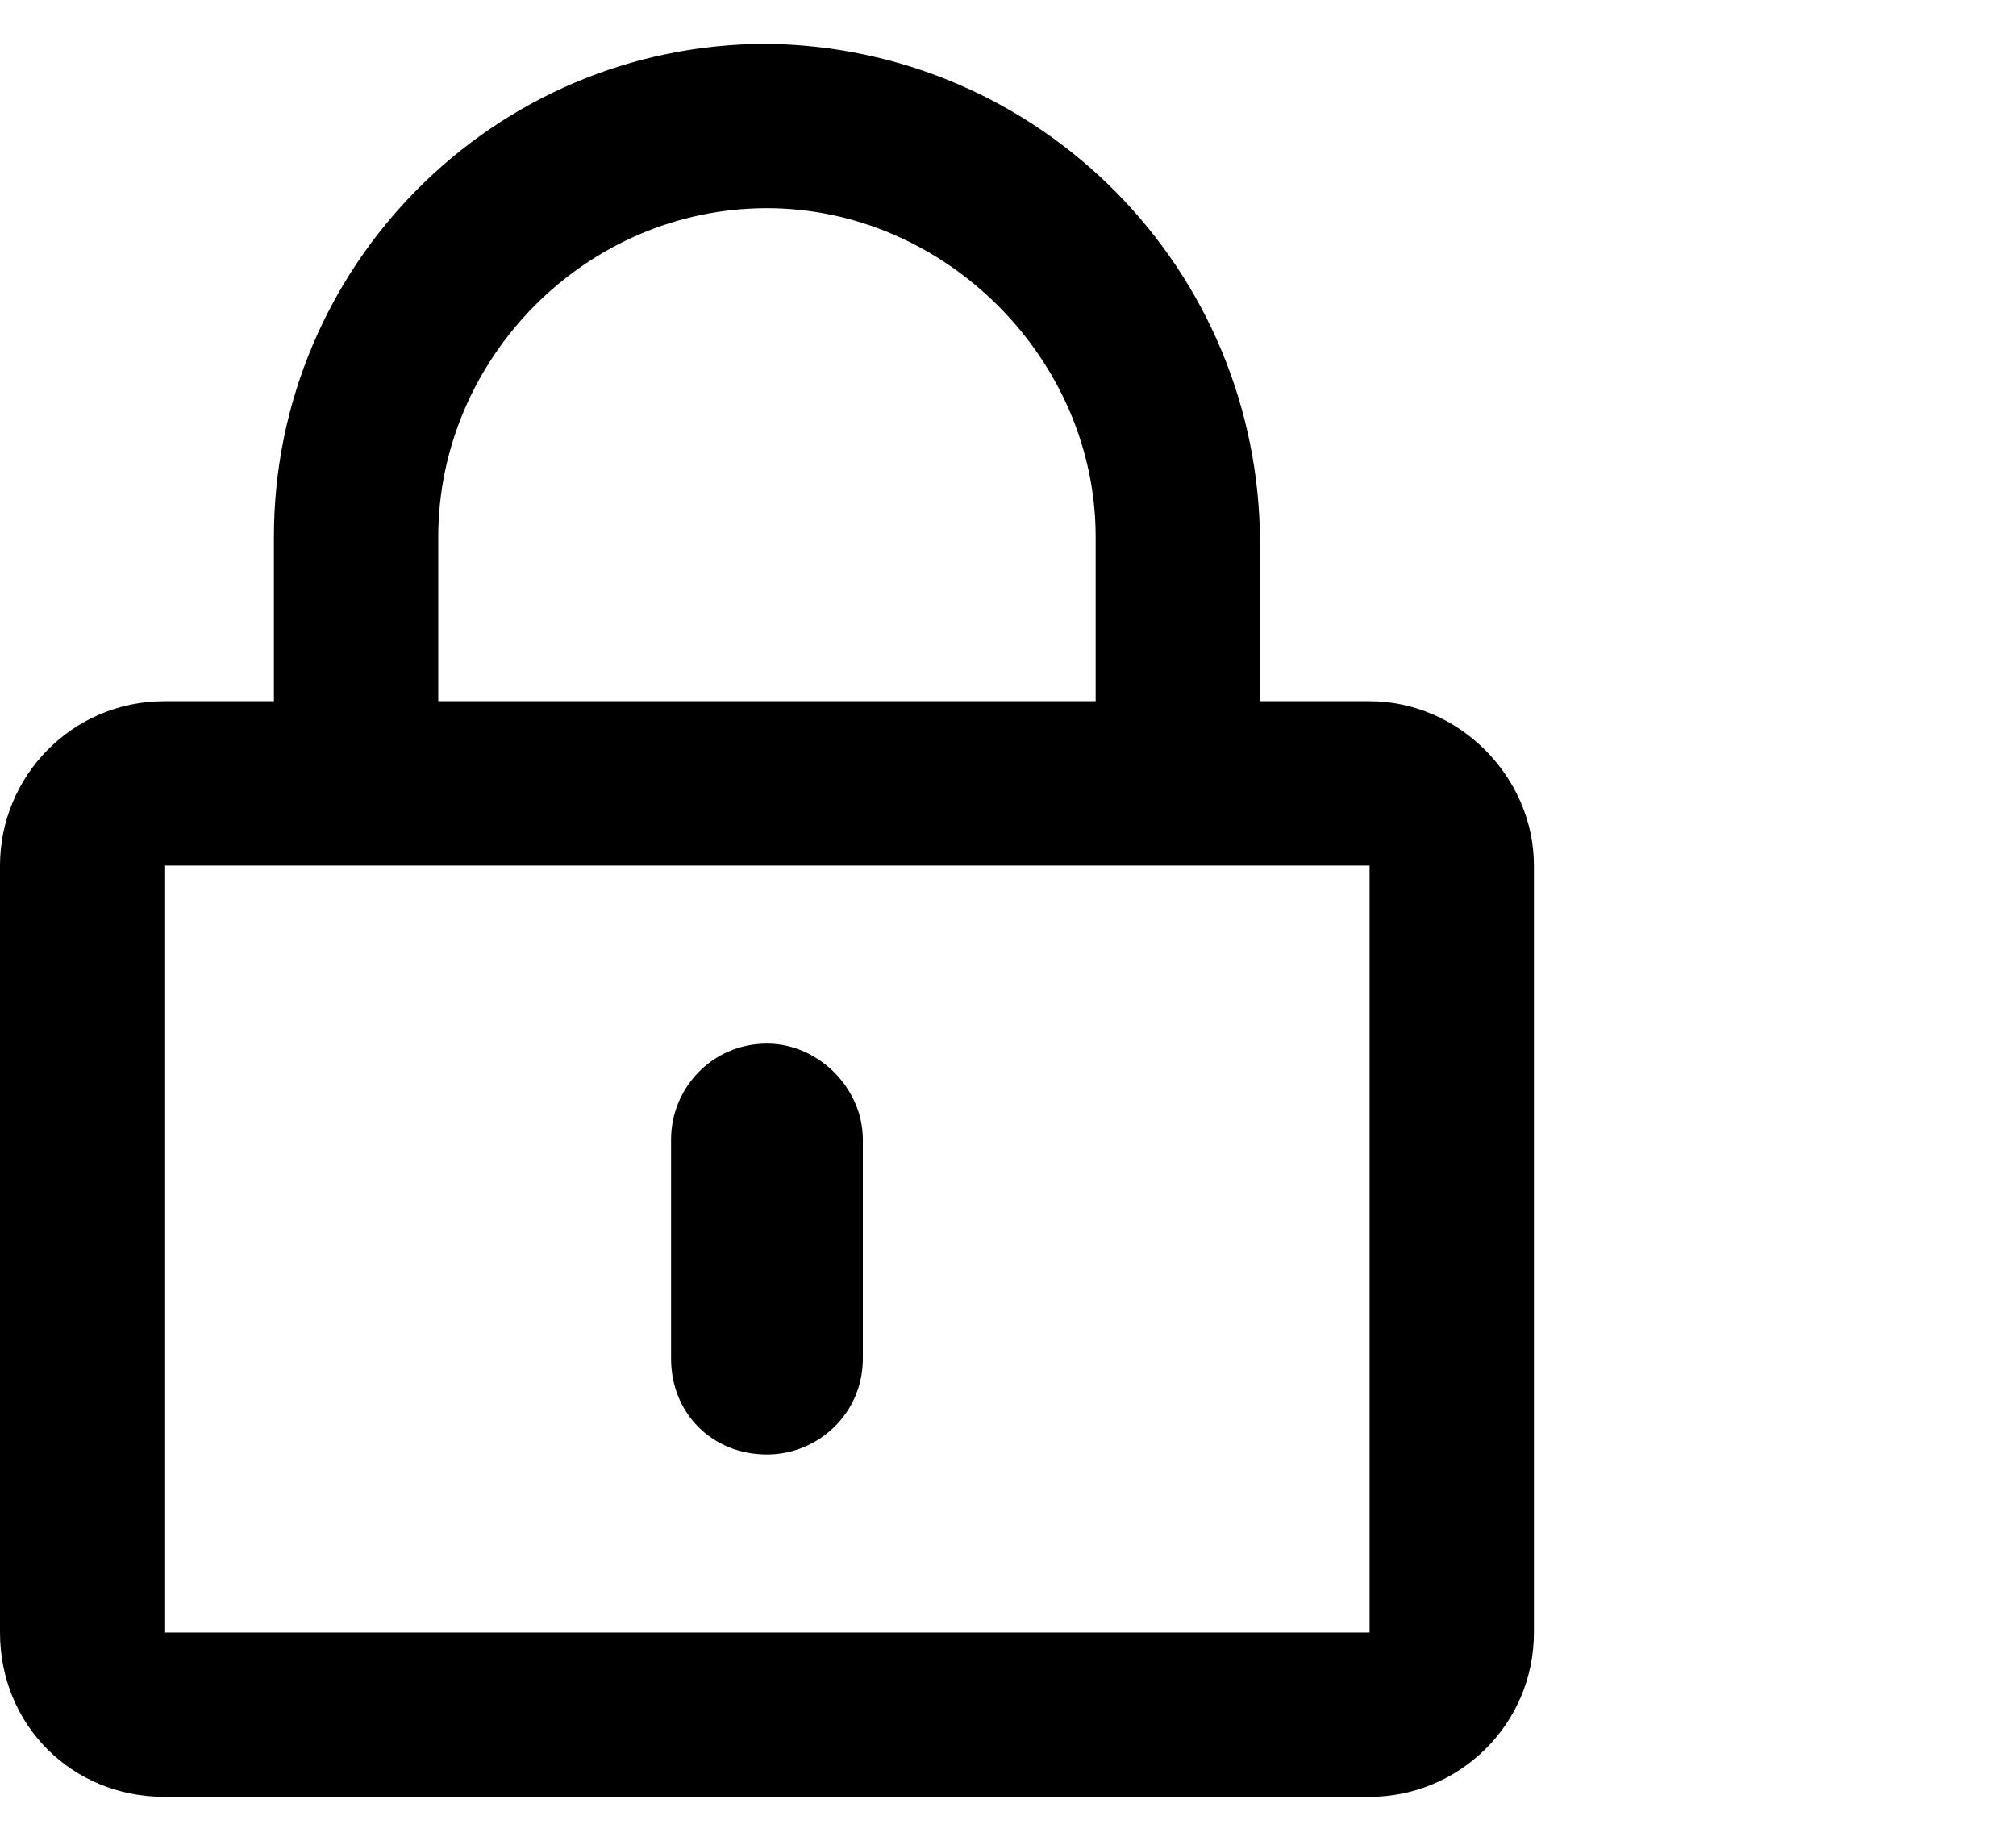 <svg width="23" height="21" viewBox="0 0 23 21" fill="none" xmlns="http://www.w3.org/2000/svg">
<path d="M8.75 16.594C9.336 16.594 9.844 16.125 9.844 15.5V13C9.844 12.414 9.336 11.906 8.75 11.906C8.125 11.906 7.656 12.414 7.656 13V15.5C7.656 16.125 8.125 16.594 8.75 16.594ZM17.5 9.875C17.5 8.859 16.641 8 15.625 8H14.375V6.203C14.375 3.078 11.875 0.539 8.75 0.5C5.625 0.5 3.125 3.039 3.125 6.125V8H1.875C0.82 8 0 8.859 0 9.875V18.625C0 19.68 0.82 20.5 1.875 20.5H15.625C16.641 20.5 17.5 19.68 17.5 18.625V9.875ZM5 8V6.125C5 4.094 6.68 2.375 8.75 2.375C10.781 2.375 12.5 4.094 12.5 6.125V8H5ZM15.625 9.875V18.625H1.875V9.875H15.625Z" fill="black"/>
</svg>
